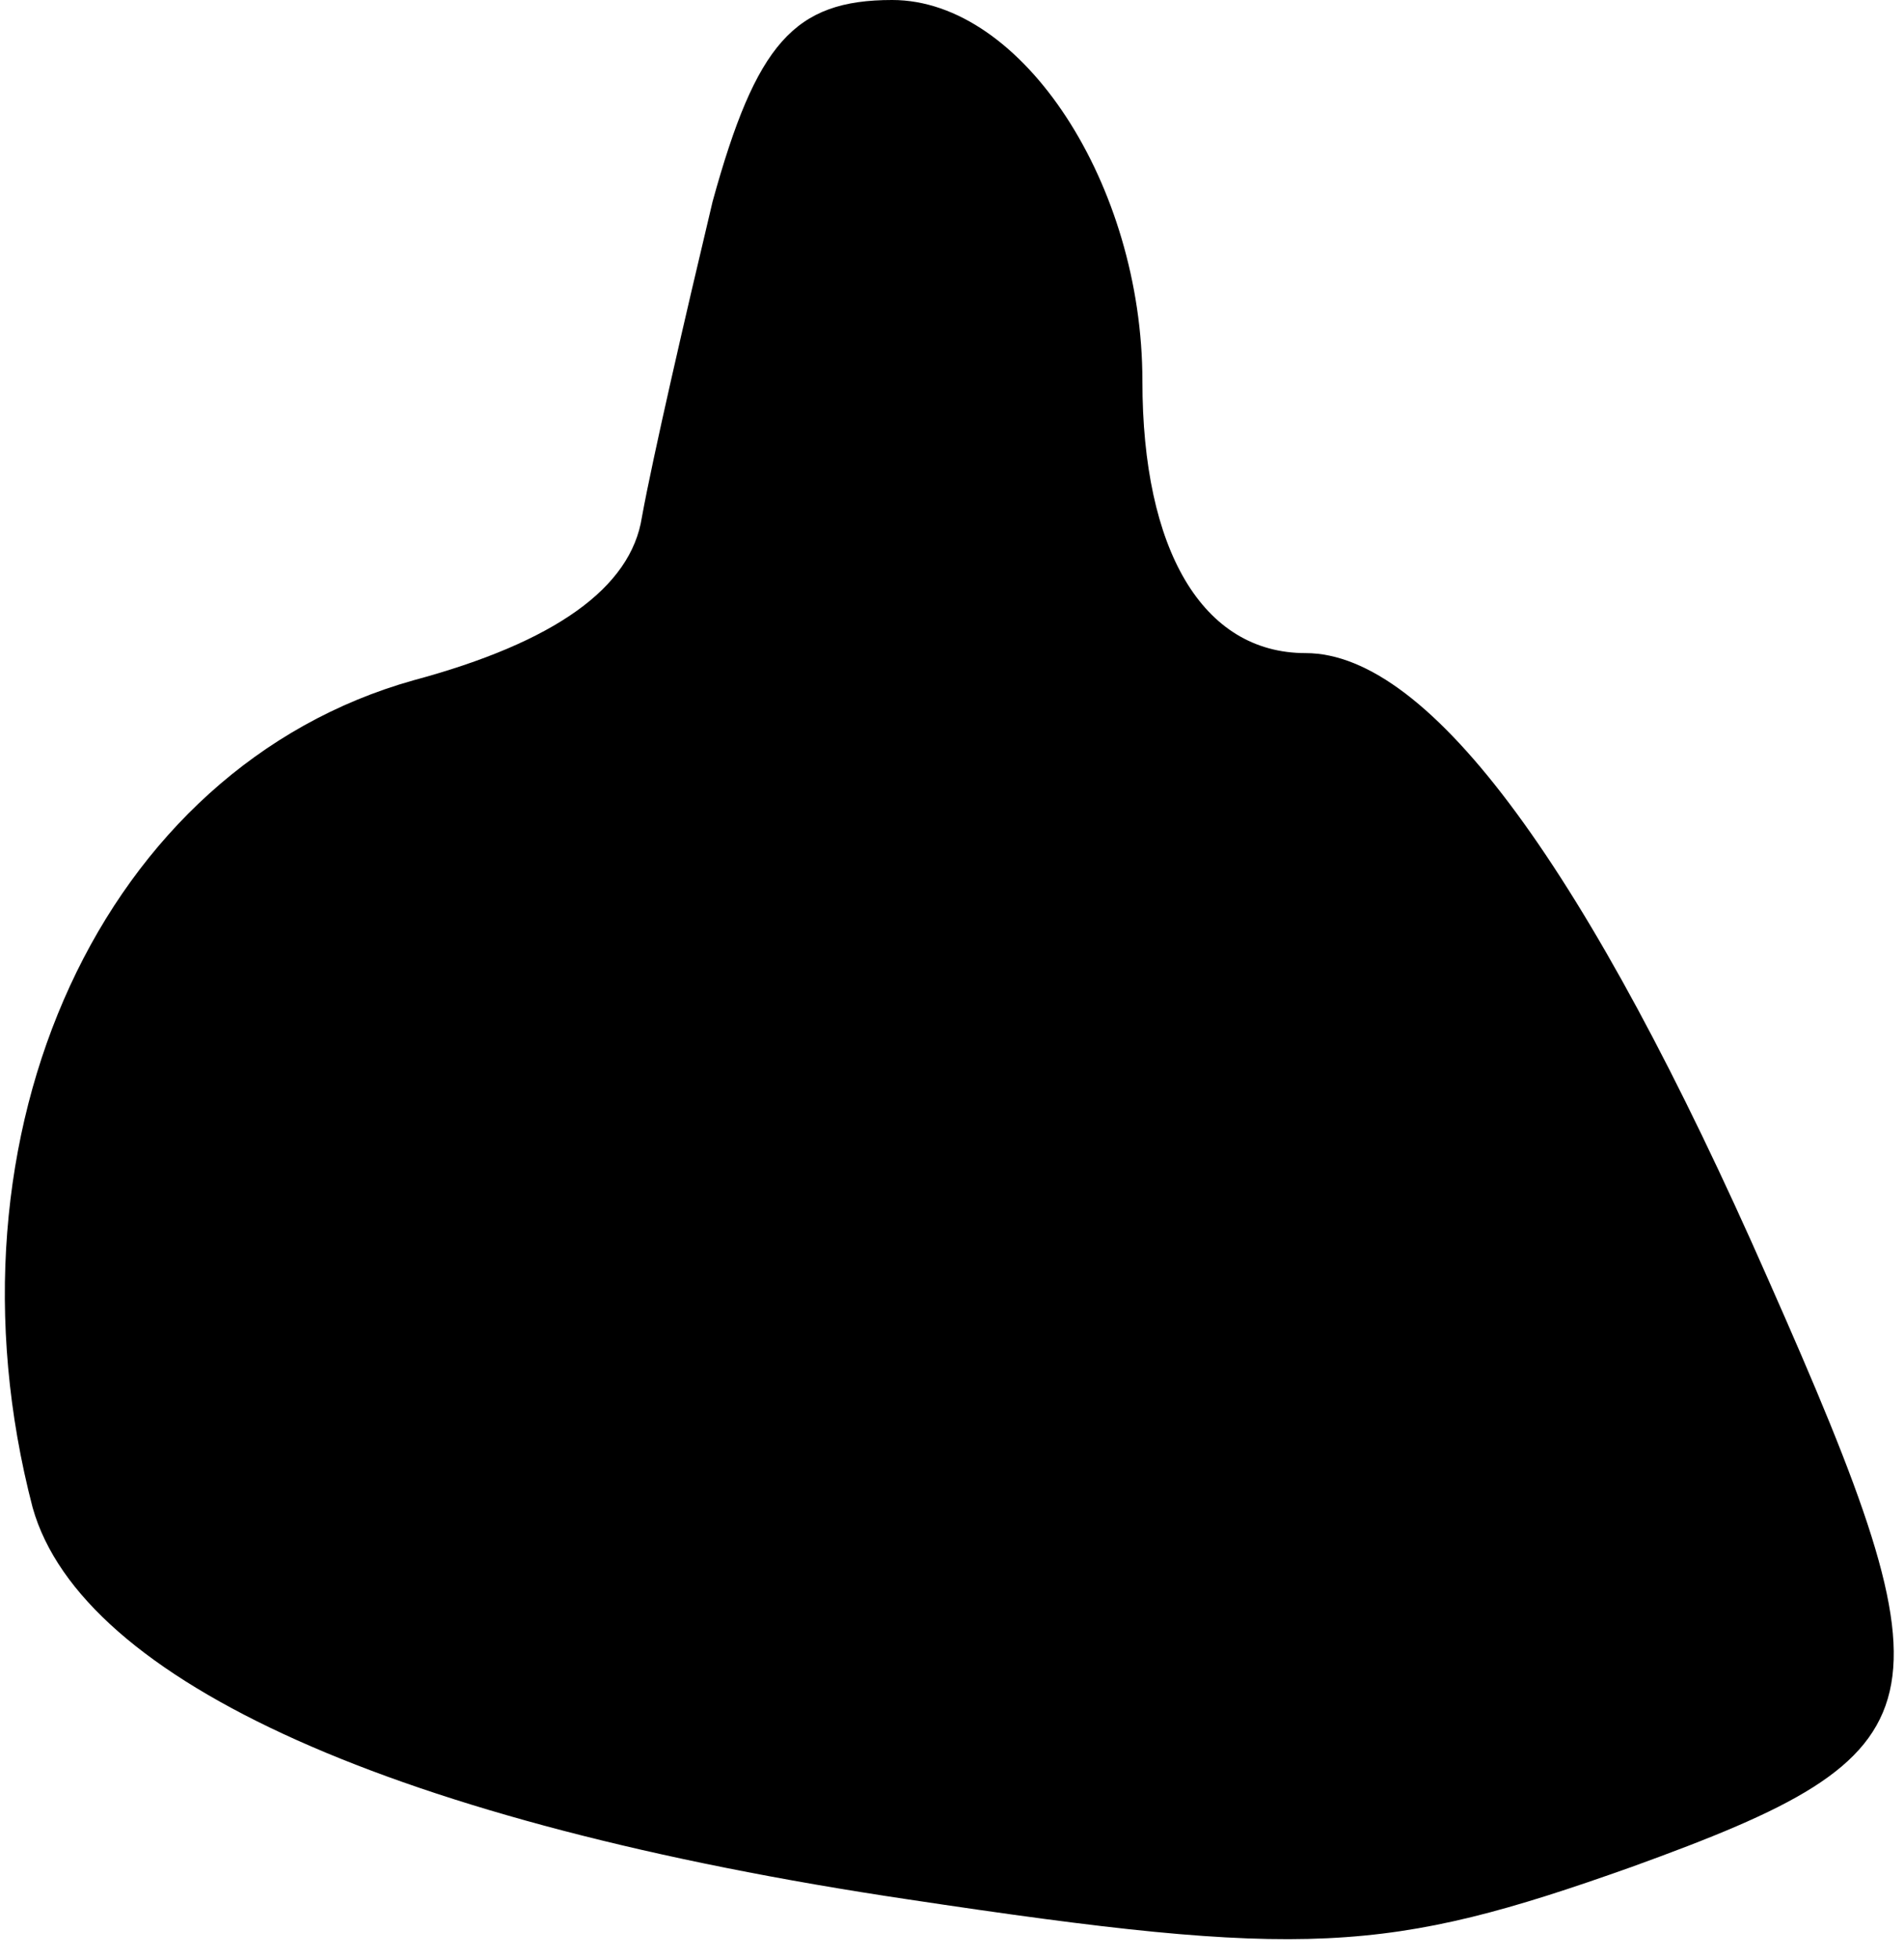 <?xml version="1.0" standalone="no"?>
<!DOCTYPE svg PUBLIC "-//W3C//DTD SVG 20010904//EN"
 "http://www.w3.org/TR/2001/REC-SVG-20010904/DTD/svg10.dtd">
<svg version="1.0" xmlns="http://www.w3.org/2000/svg"
 width="35pt" height="36pt" viewBox="0 0 35 36"
 preserveAspectRatio="xMidYMid meet">
<g transform="translate(0,36) scale(0.1,-0.1)"
fill="#000000" stroke="none">
<path fill="#000000" stroke="none" d="M131 323 c-5 -21 -11 -47 -13 -58 -2
-13 -16 -23 -42 -30 -57 -16 -88 -83 -70 -152 9 -32 67 -58 161 -72 73 -11 88
-10 133 6 58 21 60 29 25 108 -33 75 -62 115 -85 115 -19 0 -30 19 -30 50 0
36 -22 70 -46 70 -18 0 -25 -8 -33 -37z"/>
</g>
</svg>
